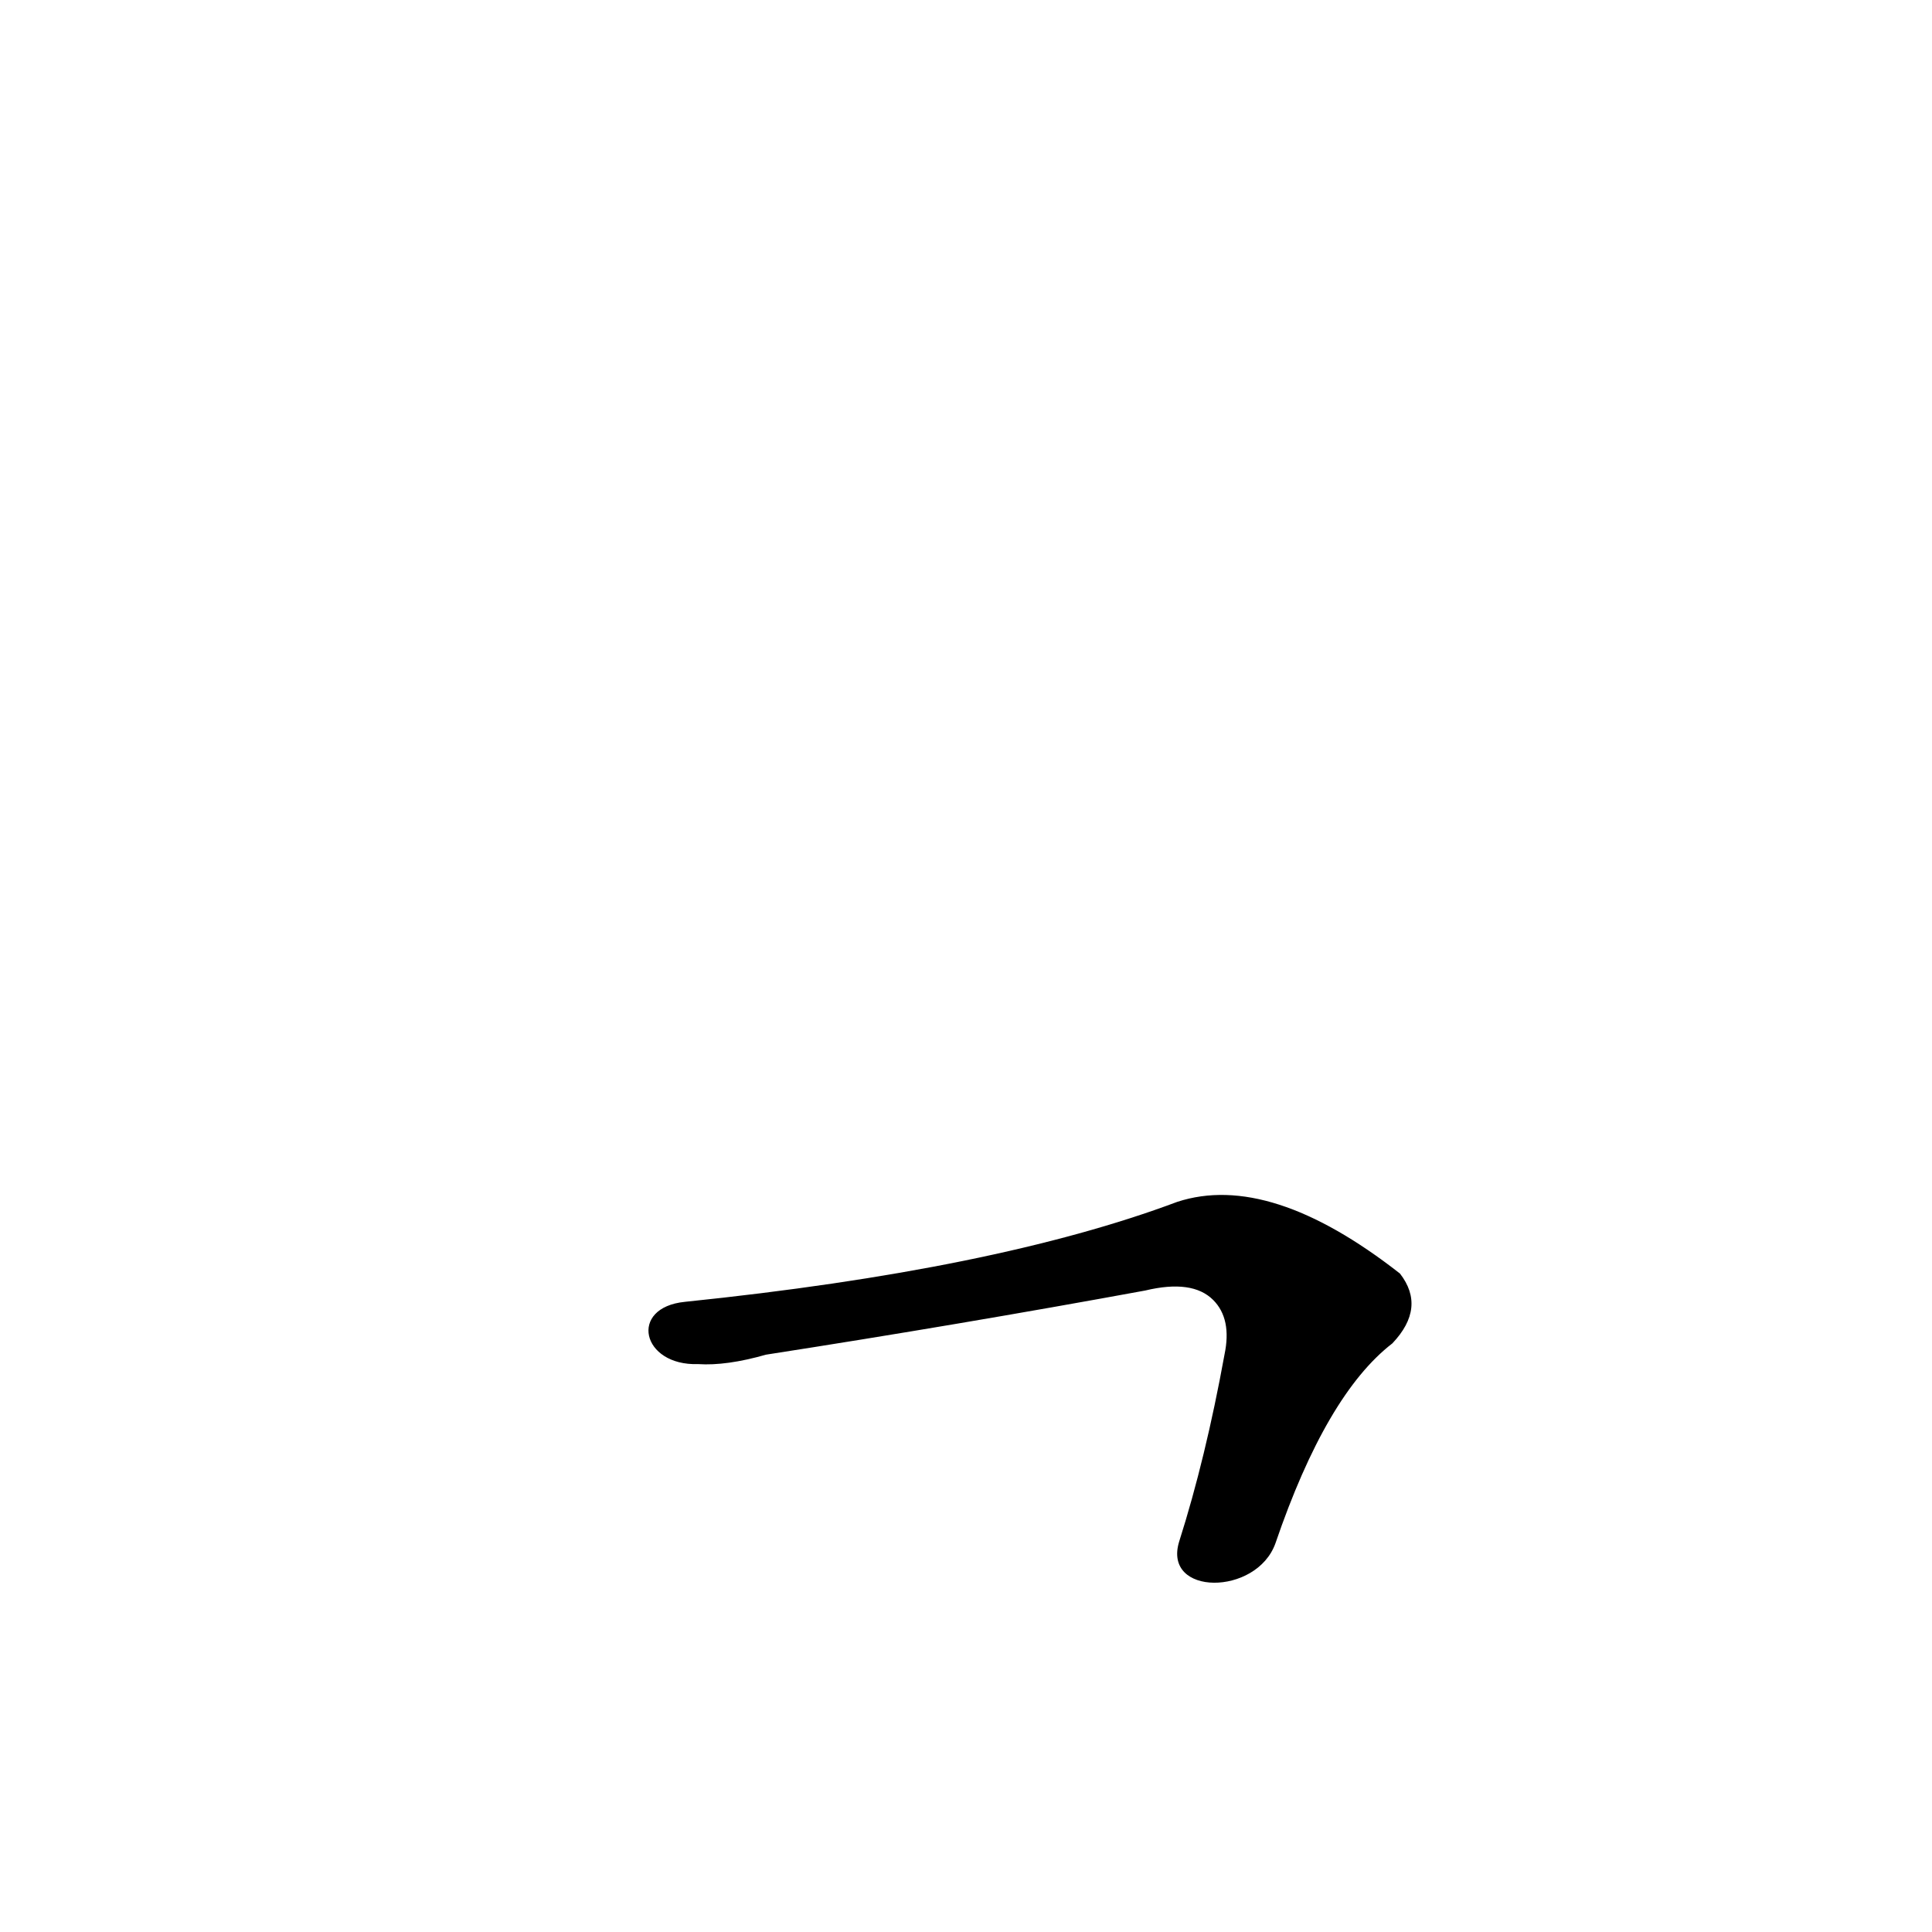 <?xml version='1.0' encoding='utf-8'?>
<svg xmlns="http://www.w3.org/2000/svg" version="1.1" viewBox="0 0 1024 1024"><g transform="scale(1, -1) translate(0, -900)"><path d="M 676 82 Q 703 161 738 188 Q 756 207 742 225 Q 673 279 624 263 Q 528 227 363 210 C 333 207 340 176 370 177 Q 385 176 406 182 Q 509 198 607 216 Q 632 222 643 211 Q 653 201 649 182 Q 639 127 625 83 C 616 54 666 54 676 82 Z" fill="black" /></g></svg>